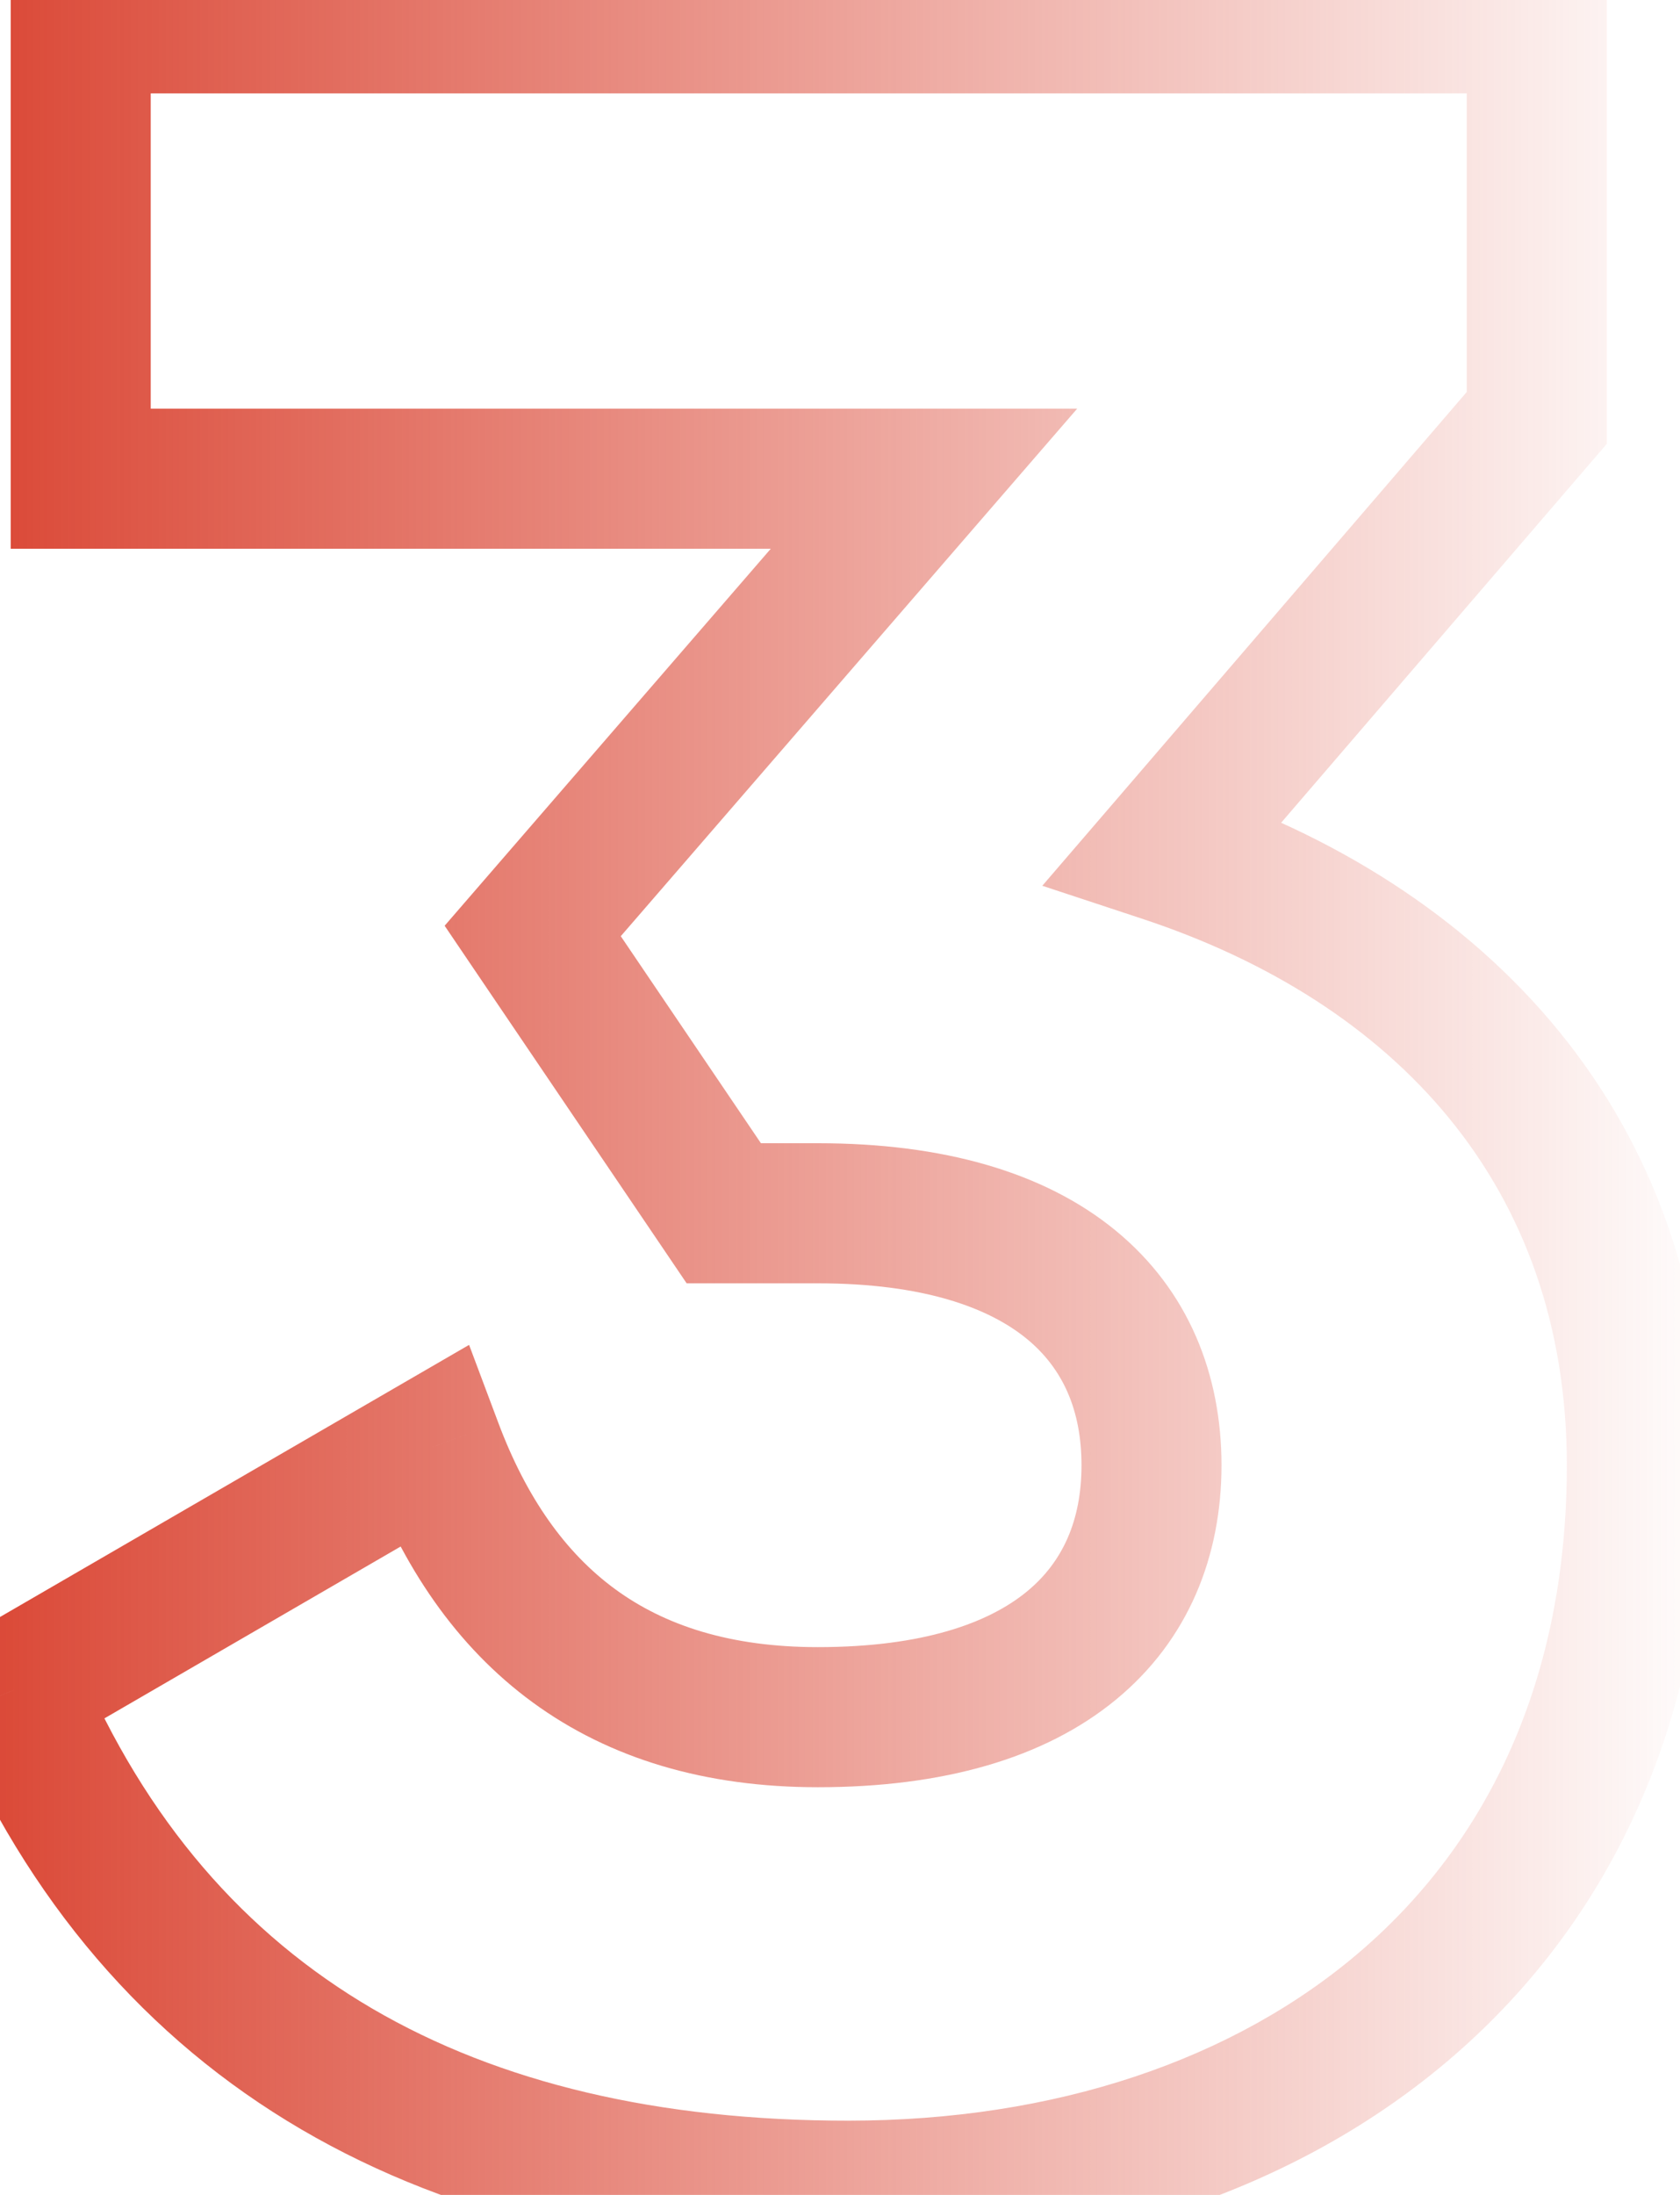 <svg width="36" height="47" viewBox="0 0 36 47" fill="none" xmlns="http://www.w3.org/2000/svg">
<path d="M24.935 18.245L23.798 17.267L22.335 18.967L24.465 19.67L24.935 18.245ZM32.93 8.95L34.067 9.928L34.43 9.506V8.95H32.93ZM32.93 0.5H34.43V-1H32.93V0.5ZM1.73 0.5V-1H0.23V0.5H1.73ZM1.73 10.25H0.23V11.75H1.73V10.25ZM19.8 10.25L20.934 11.232L23.083 8.75H19.8V10.25ZM11.415 19.935L10.281 18.953L9.528 19.823L10.173 20.776L11.415 19.935ZM15.51 25.98L14.268 26.821L14.714 27.48H15.51V25.98ZM9.27 30.985L10.675 30.458L10.052 28.798L8.518 29.687L9.27 30.985ZM0.3 36.185L-0.452 34.887L-1.599 35.552L-1.081 36.772L0.3 36.185ZM26.072 19.223L34.067 9.928L31.793 7.972L23.798 17.267L26.072 19.223ZM34.43 8.95V0.5H31.43V8.95H34.43ZM32.93 -1H1.73V2H32.93V-1ZM0.23 0.5V10.25H3.23V0.5H0.23ZM1.73 11.75H19.8V8.75H1.73V11.75ZM18.666 9.268L10.281 18.953L12.549 20.917L20.934 11.232L18.666 9.268ZM10.173 20.776L14.268 26.821L16.752 25.139L12.657 19.094L10.173 20.776ZM15.51 27.48H17.525V24.48H15.51V27.48ZM17.525 27.48C19.788 27.48 21.191 28.003 22.002 28.668C22.773 29.3 23.175 30.194 23.175 31.375H26.175C26.175 29.436 25.472 27.633 23.903 26.347C22.374 25.094 20.202 24.48 17.525 24.48V27.48ZM23.175 31.375C23.175 32.556 22.773 33.45 22.002 34.082C21.191 34.747 19.788 35.27 17.525 35.27V38.27C20.202 38.27 22.374 37.656 23.903 36.403C25.472 35.117 26.175 33.314 26.175 31.375H23.175ZM17.525 35.27C15.64 35.27 14.242 34.803 13.185 34.031C12.121 33.253 11.281 32.077 10.675 30.458L7.866 31.512C8.623 33.533 9.767 35.249 11.416 36.454C13.073 37.664 15.12 38.27 17.525 38.27V35.27ZM8.518 29.687L-0.452 34.887L1.052 37.483L10.022 32.283L8.518 29.687ZM-1.081 36.772C0.595 40.715 3.141 43.657 6.457 45.597C9.757 47.527 13.724 48.41 18.175 48.41V45.41C14.111 45.41 10.701 44.603 7.972 43.007C5.259 41.42 3.125 39 1.681 35.599L-1.081 36.772ZM18.175 48.41C23.169 48.41 27.767 46.946 31.14 44.031C34.54 41.094 36.575 36.784 36.575 31.375H33.575C33.575 35.976 31.872 39.434 29.179 41.761C26.458 44.112 22.606 45.41 18.175 45.41V48.41ZM36.575 31.375C36.575 23.826 31.789 18.925 25.405 16.82L24.465 19.67C29.911 21.465 33.575 25.404 33.575 31.375H36.575Z" fill="url(#paint0_linear_3411_657)"/>
<defs>
<linearGradient id="paint0_linear_3411_657" x1="-1" y1="24" x2="37" y2="24" gradientUnits="userSpaceOnUse">
<stop stop-color="#DA4533"/>
<stop offset="1" stop-color="#DA4533" stop-opacity="0"/>
</linearGradient>
</defs>
</svg>
